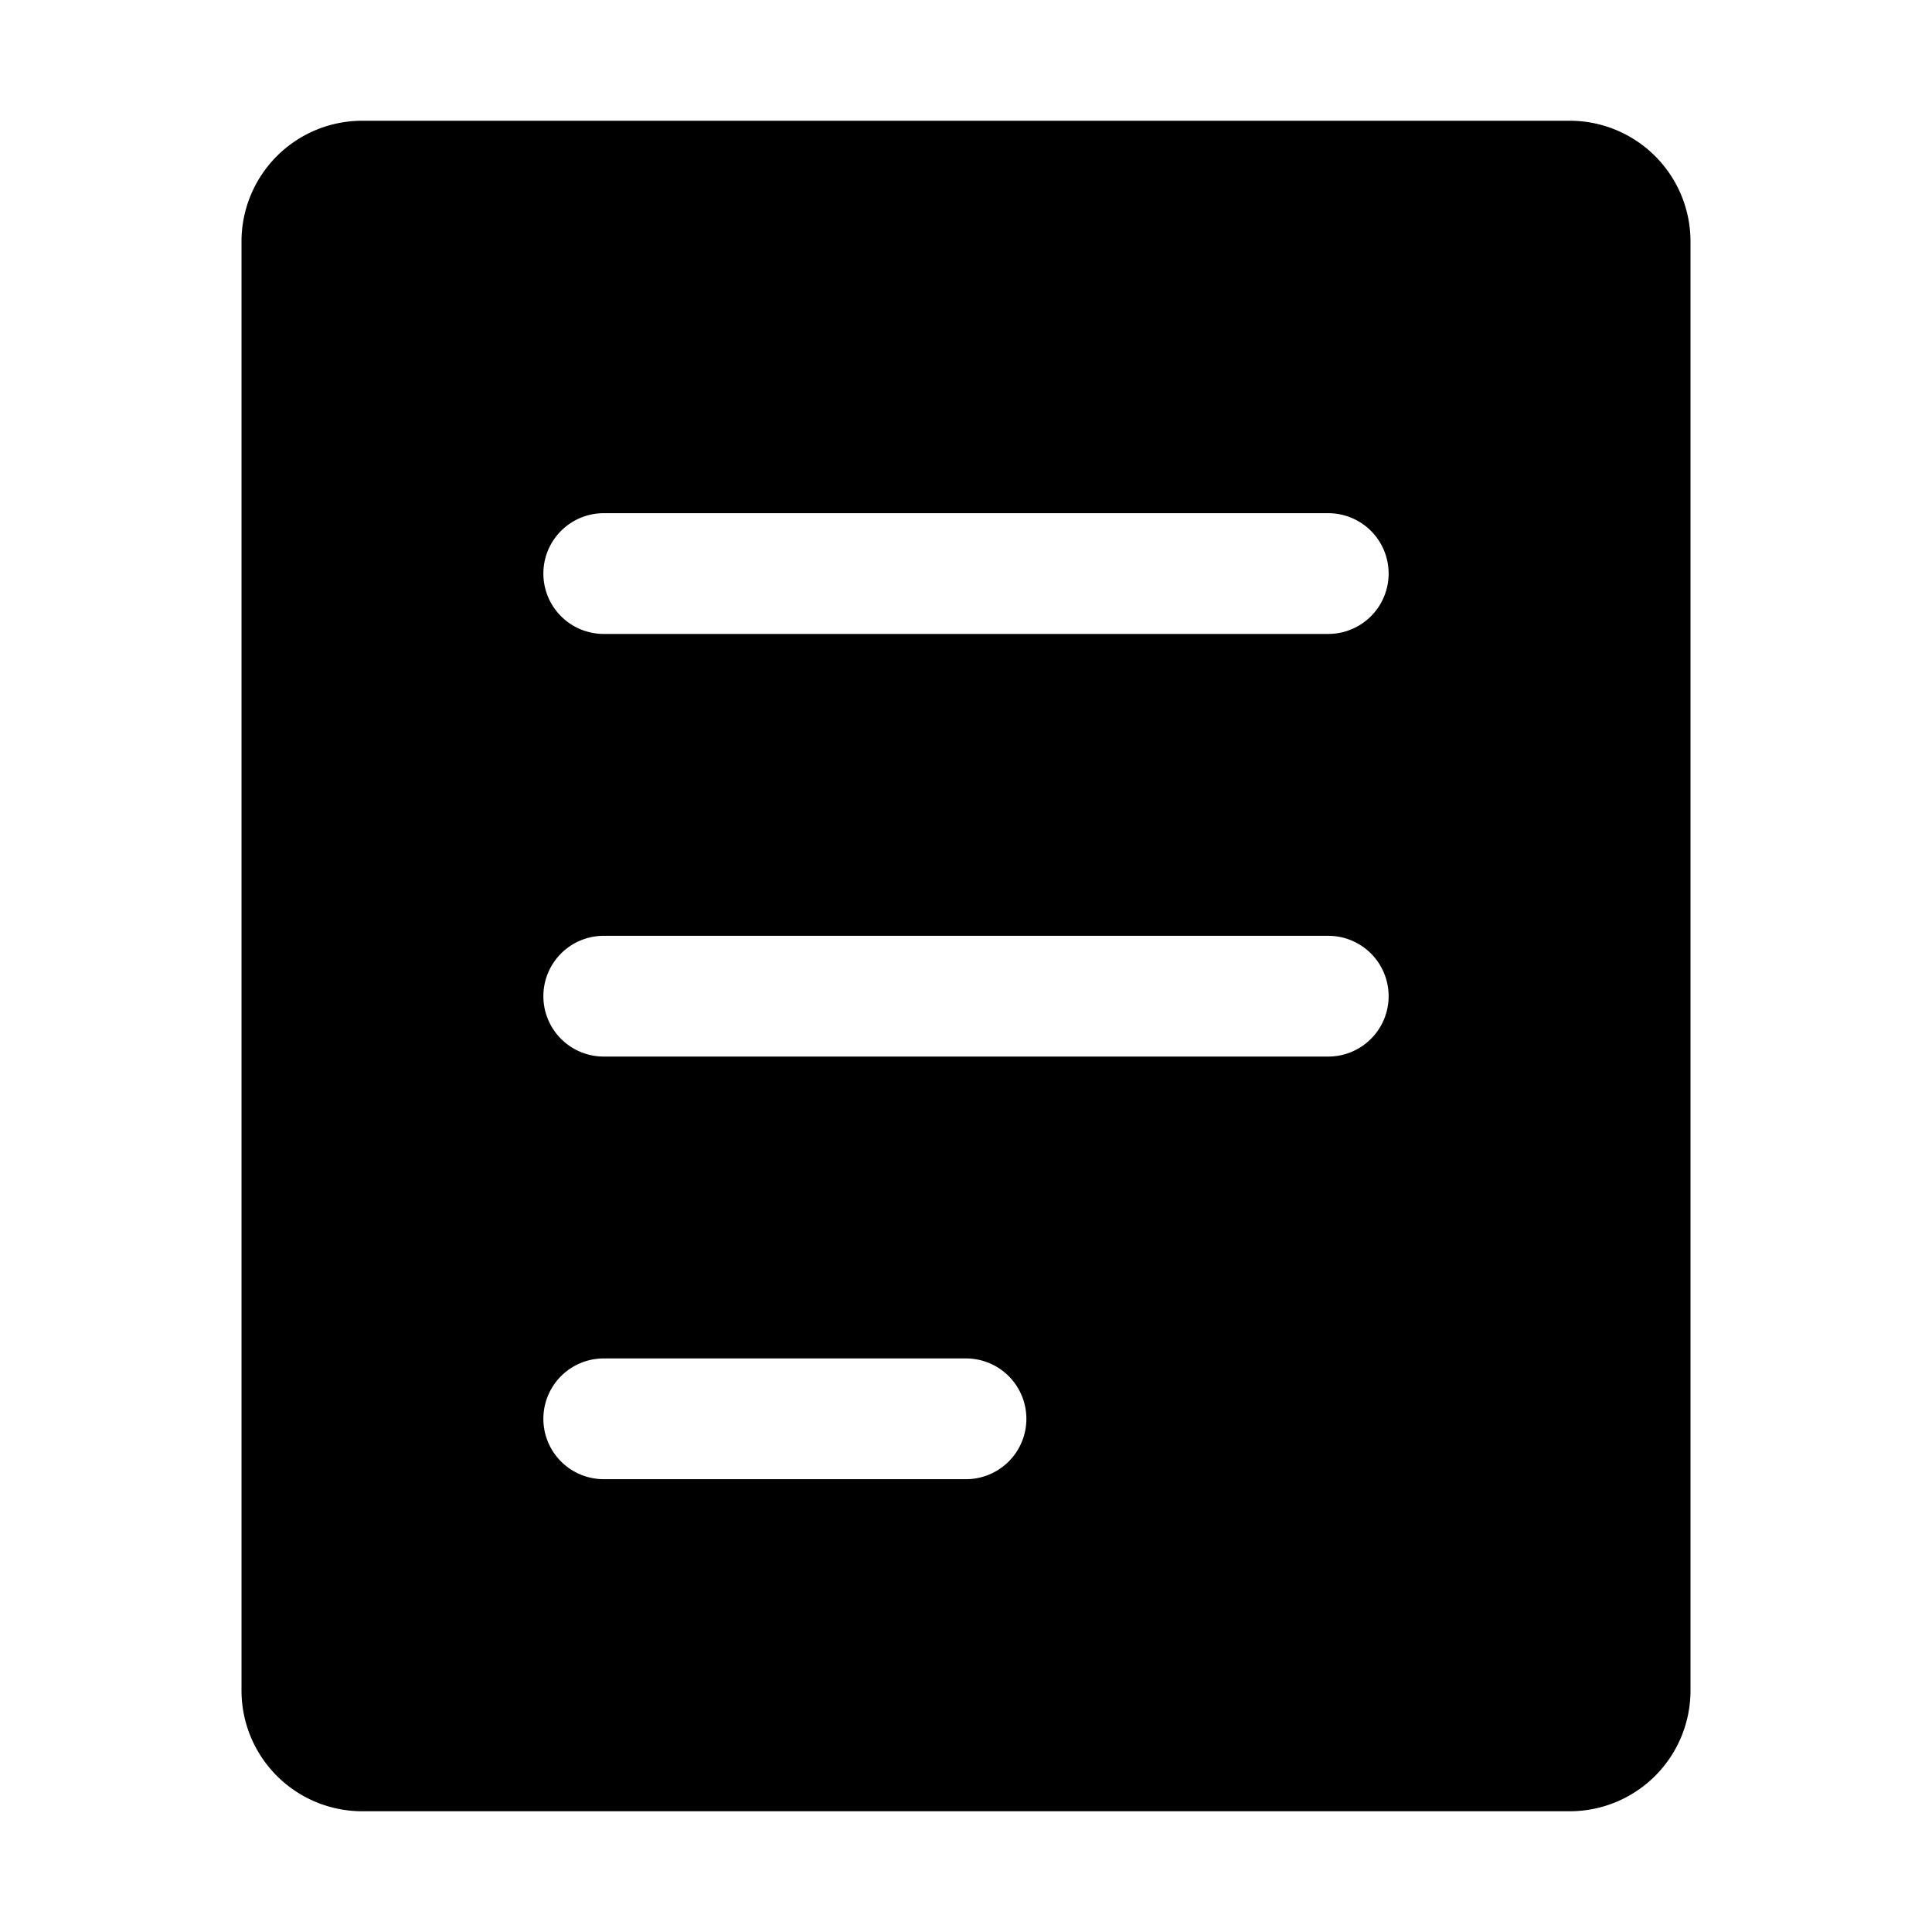 <svg xmlns="http://www.w3.org/2000/svg" width="32" height="32" viewBox="0 0 32 32">
    <g fill="none" fill-rule="nonzero">
        <path fill="none" d="M0 0h32v32H0z"/>
        <path fill="currentColor" d="M6 2h20a2 2 0 0 1 2 2v24a2 2 0 0 1-2 2H6a2 2 0 0 1-2-2V4a2 2 0 0 1 2-2zm4 6.5a1 1 0 1 0 0 2h12a1 1 0 0 0 0-2H10zm0 7a1 1 0 0 0 0 2h12a1 1 0 0 0 0-2H10zm0 7a1 1 0 0 0 0 2h6a1 1 0 0 0 0-2h-6z"/>
    </g>
</svg>
